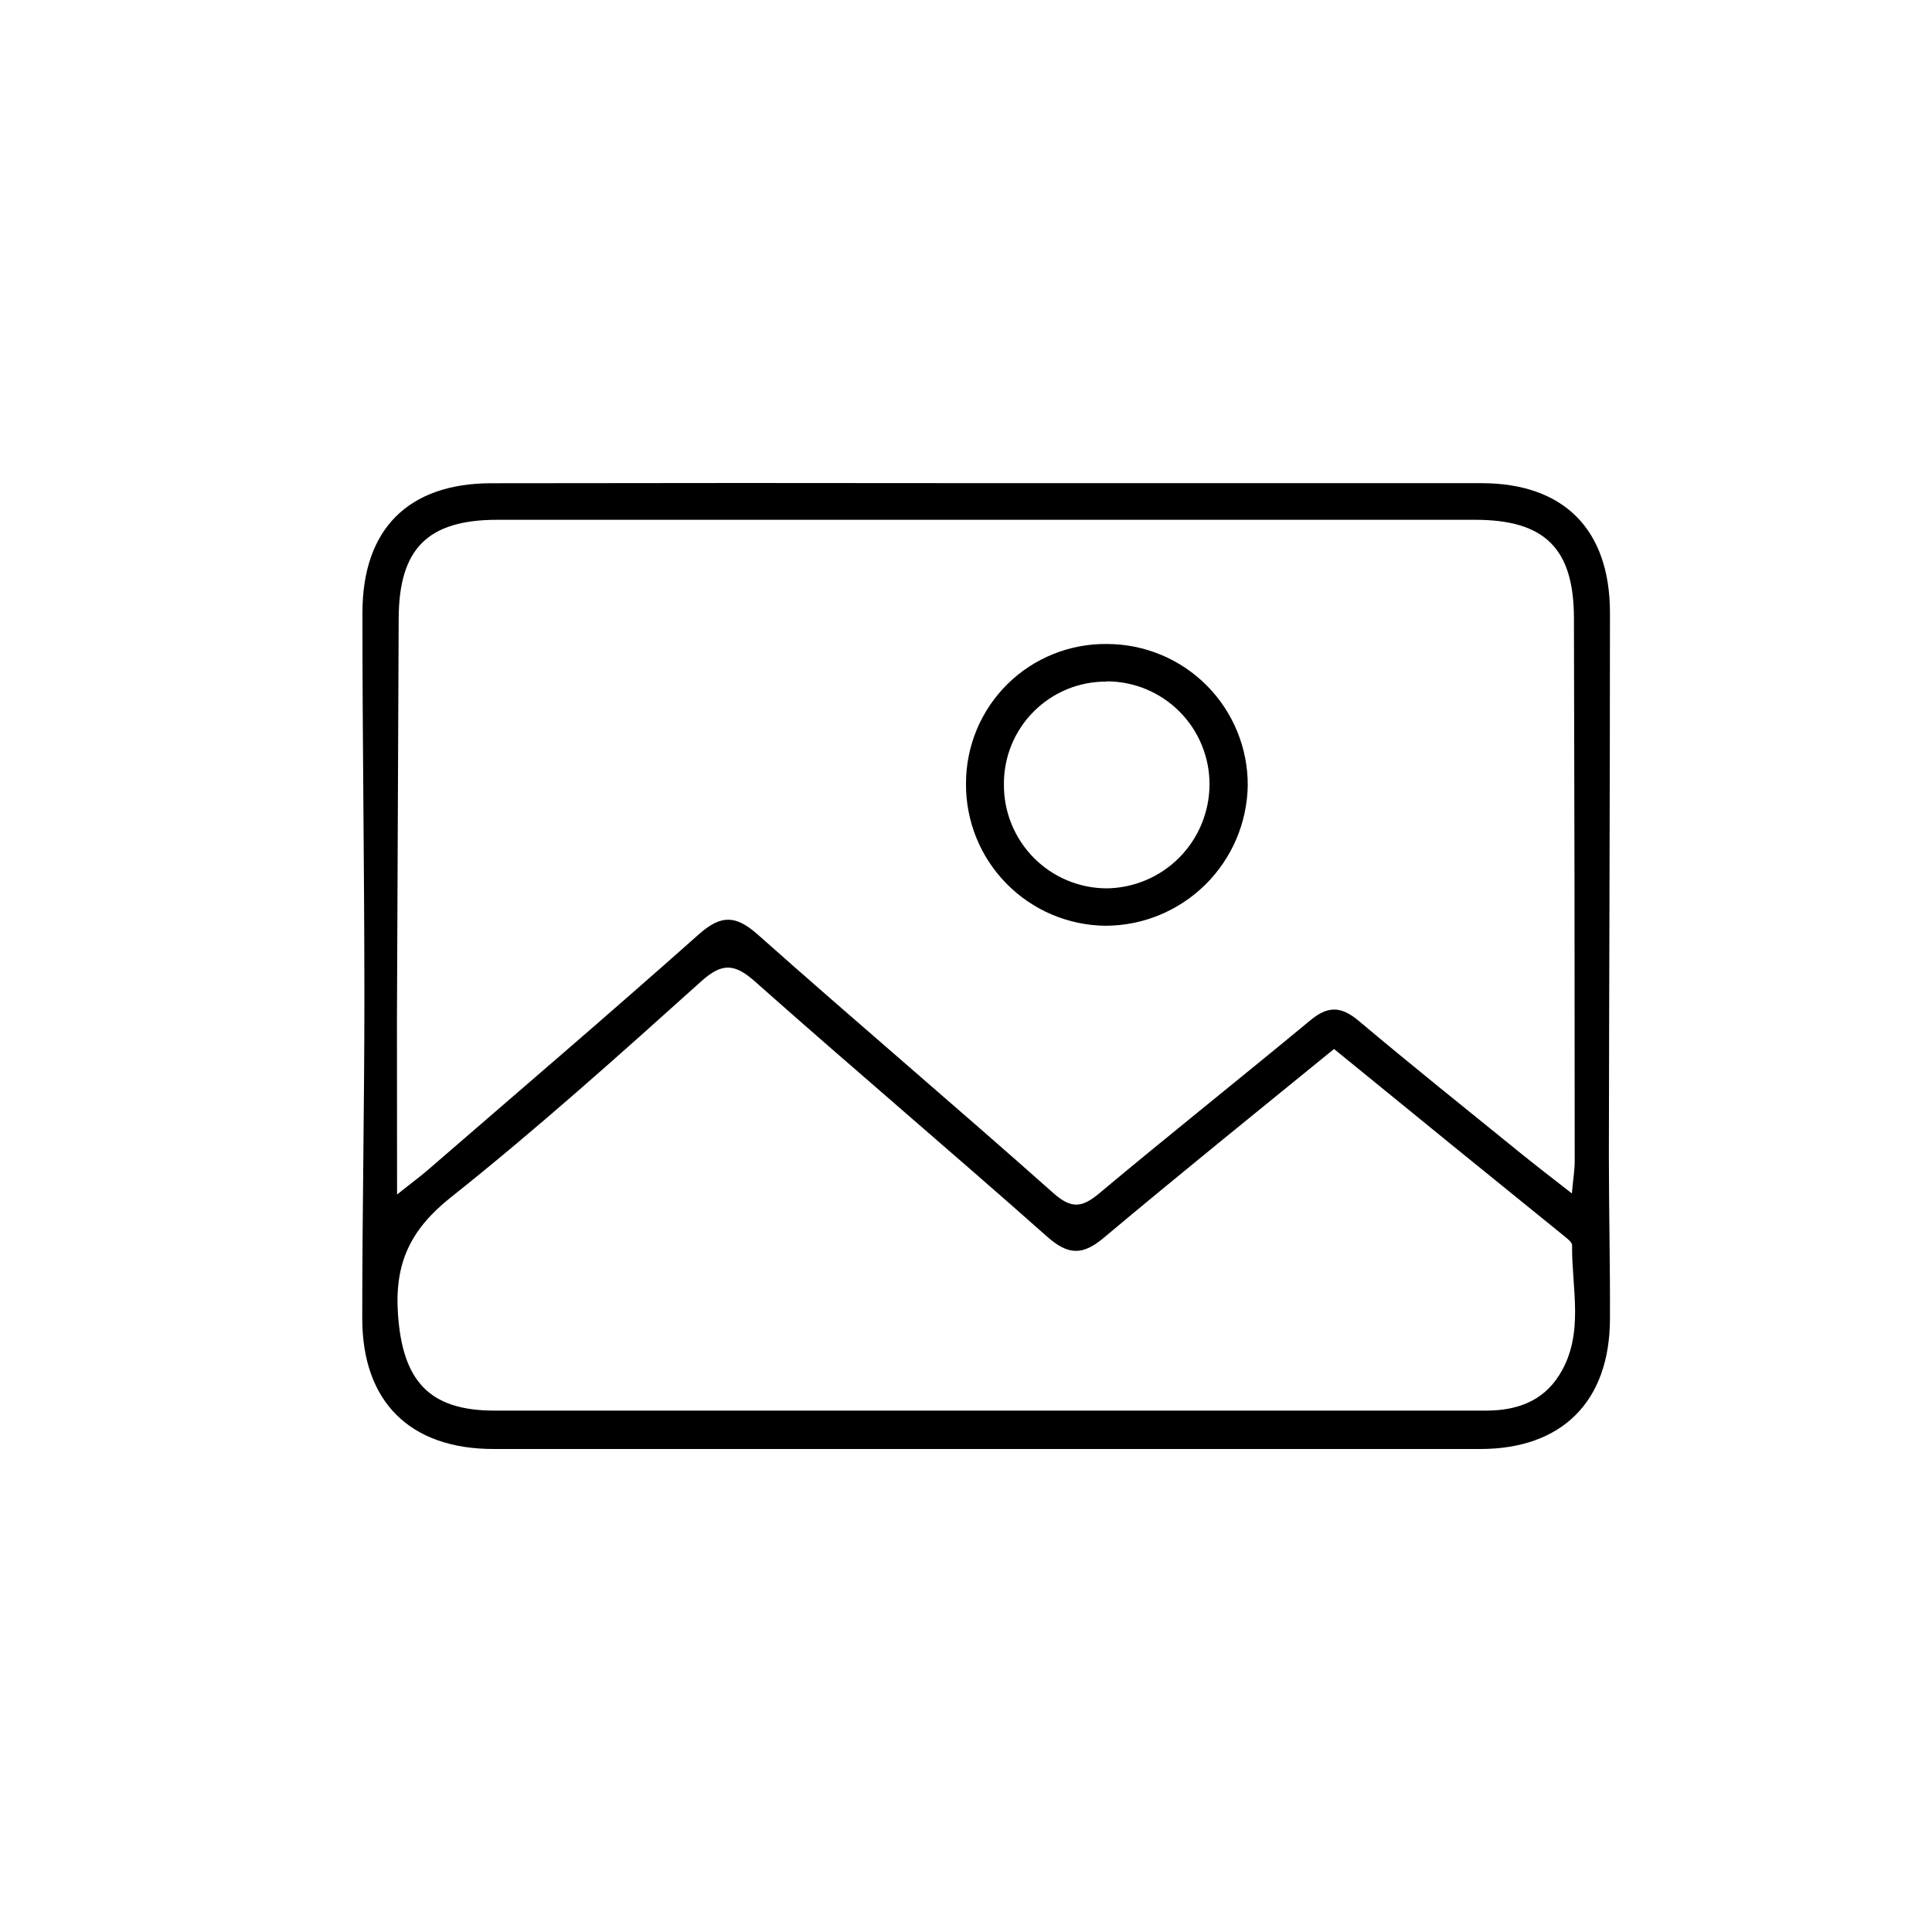<svg width="48" height="48" viewBox="0 0 48 48" fill="none" xmlns="http://www.w3.org/2000/svg">
<path d="M24.505 12.004C28.604 12.004 32.702 12.004 36.801 12.004C38.852 12.004 39.999 13.152 39.999 15.226C39.999 19.724 39.978 24.22 39.972 28.716C39.972 30.071 40.005 31.424 39.999 32.779C39.99 34.819 38.808 36 36.778 36C34.477 36 32.175 36 29.873 36C24.003 36 18.133 36 12.264 36C10.192 36 8.998 34.834 9 32.749C9 30.071 9.055 27.392 9.053 24.715C9.053 21.551 9.003 18.386 9.005 15.22C9.005 13.139 10.151 12.007 12.209 12.006C16.312 11.999 20.41 11.998 24.505 12.004ZM9.865 29.677C10.249 29.37 10.448 29.227 10.635 29.063C12.882 27.118 15.14 25.189 17.361 23.214C17.917 22.72 18.281 22.735 18.829 23.221C21.261 25.383 23.746 27.486 26.175 29.646C26.619 30.039 26.887 30.005 27.313 29.646C29.045 28.196 30.815 26.791 32.553 25.351C32.986 24.99 33.312 24.995 33.743 25.351C35.064 26.463 36.412 27.541 37.753 28.629C38.155 28.956 38.566 29.269 39.053 29.651C39.085 29.29 39.123 29.068 39.123 28.844C39.123 24.352 39.117 19.86 39.104 15.368C39.104 13.63 38.386 12.914 36.646 12.914H12.361C10.621 12.914 9.912 13.633 9.905 15.368C9.891 18.688 9.876 22.007 9.862 25.326C9.862 26.707 9.865 28.083 9.865 29.677ZM33.144 26.062C31.192 27.652 29.29 29.186 27.427 30.749C26.891 31.201 26.535 31.183 26.011 30.72C23.617 28.597 21.174 26.53 18.782 24.407C18.269 23.947 17.956 23.896 17.416 24.386C15.377 26.219 13.332 28.054 11.192 29.755C10.192 30.553 9.798 31.389 9.888 32.657C10.002 34.288 10.647 35.044 12.271 35.046C16.443 35.046 20.614 35.046 24.786 35.046C28.831 35.046 32.875 35.046 36.921 35.046C37.68 35.046 38.331 34.817 38.742 34.159C39.374 33.151 39.046 32.025 39.058 30.938C39.058 30.862 38.941 30.775 38.865 30.712C36.978 29.186 35.092 27.652 33.144 26.062Z" fill="black"/>
<path d="M27.515 16C27.974 16.002 28.428 16.094 28.852 16.271C29.276 16.448 29.661 16.708 29.984 17.034C30.308 17.36 30.564 17.747 30.738 18.172C30.913 18.597 31.002 19.053 31 19.513C30.985 20.441 30.607 21.327 29.946 21.979C29.286 22.631 28.396 22.998 27.468 23C26.541 22.991 25.655 22.615 25.005 21.953C24.354 21.291 23.993 20.398 24 19.469C23.999 19.009 24.09 18.553 24.266 18.129C24.443 17.704 24.703 17.319 25.03 16.996C25.357 16.673 25.746 16.419 26.172 16.248C26.599 16.077 27.055 15.993 27.515 16ZM27.495 16.934C27.159 16.931 26.825 16.995 26.514 17.123C26.203 17.25 25.92 17.439 25.683 17.677C25.445 17.915 25.257 18.198 25.13 18.509C25.003 18.821 24.939 19.154 24.942 19.491C24.94 19.828 25.004 20.162 25.131 20.474C25.258 20.786 25.445 21.07 25.681 21.309C25.918 21.549 26.199 21.74 26.509 21.87C26.819 22.001 27.152 22.069 27.488 22.071C28.167 22.064 28.817 21.791 29.296 21.309C29.775 20.828 30.046 20.177 30.05 19.497C30.052 19.16 29.987 18.826 29.859 18.515C29.732 18.203 29.544 17.919 29.306 17.681C29.069 17.442 28.786 17.253 28.475 17.123C28.165 16.994 27.831 16.928 27.495 16.928V16.934Z" fill="black"/>
</svg>
